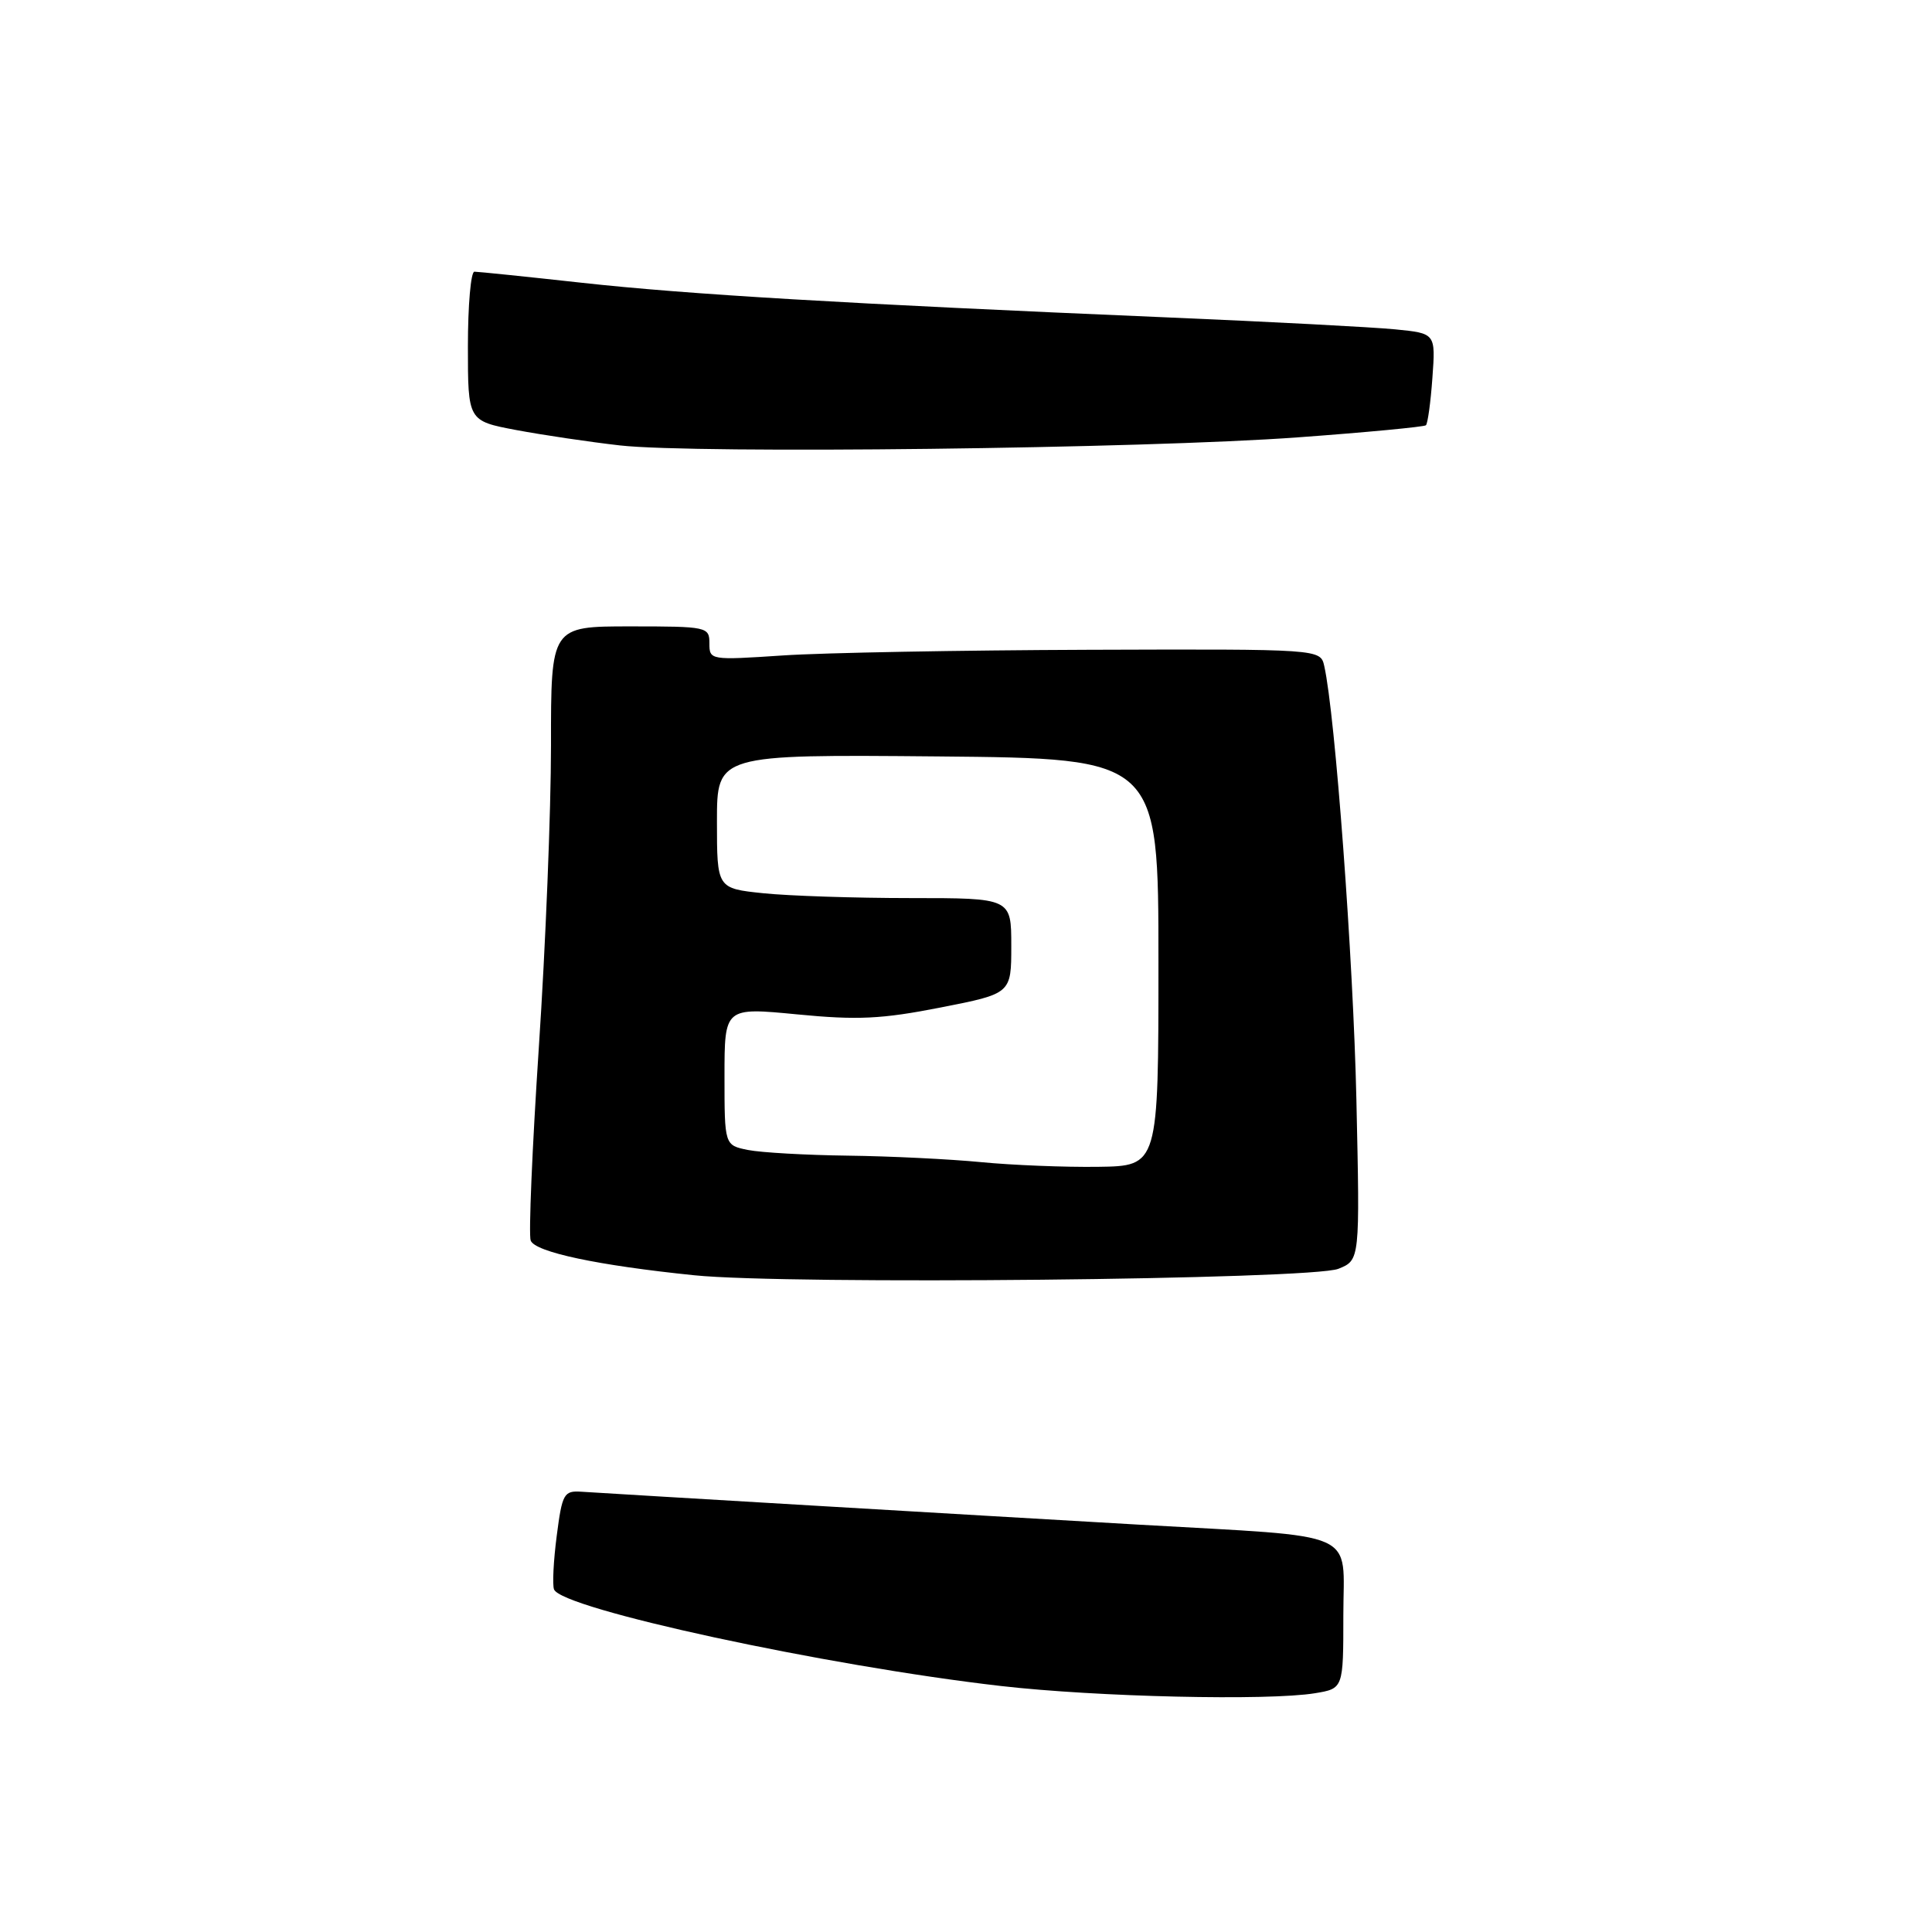 <?xml version="1.0" encoding="UTF-8" standalone="no"?>
<!DOCTYPE svg PUBLIC "-//W3C//DTD SVG 1.1//EN" "http://www.w3.org/Graphics/SVG/1.1/DTD/svg11.dtd" >
<svg xmlns="http://www.w3.org/2000/svg" xmlns:xlink="http://www.w3.org/1999/xlink" version="1.1" viewBox="0 0 256 256">
 <g >
 <path fill="currentColor"
d=" M 174.25 224.36 C 178.00 223.74 178.00 223.74 178.00 214.00 C 178.00 202.58 180.60 203.73 151.00 202.03 C 131.13 200.89 81.10 197.93 77.02 197.66 C 74.72 197.51 74.49 197.92 73.77 203.50 C 73.34 206.80 73.18 209.99 73.41 210.60 C 74.37 213.17 109.36 220.73 132.60 223.40 C 145.29 224.86 168.05 225.38 174.25 224.36 Z  M 177.35 168.12 C 180.20 166.97 180.20 166.97 179.73 145.74 C 179.32 127.08 176.92 94.66 175.47 88.25 C 174.96 86.00 174.96 86.00 144.23 86.10 C 127.33 86.16 109.11 86.49 103.75 86.85 C 94.11 87.49 94.00 87.47 94.00 85.25 C 94.00 83.06 93.72 83.00 83.50 83.00 C 73.00 83.00 73.00 83.00 73.01 98.75 C 73.01 107.41 72.29 125.42 71.40 138.76 C 70.52 152.11 70.03 163.64 70.32 164.38 C 70.90 165.91 79.25 167.68 92.00 168.98 C 104.44 170.26 173.80 169.56 177.35 168.12 Z  M 172.00 57.95 C 181.07 57.29 188.70 56.56 188.94 56.35 C 189.18 56.13 189.57 53.31 189.80 50.07 C 190.23 44.17 190.23 44.17 184.86 43.64 C 181.91 43.35 168.25 42.63 154.50 42.05 C 112.10 40.25 91.05 39.01 77.11 37.47 C 69.75 36.66 63.33 36.00 62.86 36.00 C 62.39 36.00 62.00 40.45 62.00 45.89 C 62.00 55.77 62.00 55.77 68.39 56.98 C 71.91 57.64 78.10 58.56 82.14 59.02 C 92.14 60.16 151.64 59.45 172.00 57.95 Z  M 130.00 153.99 C 125.88 153.59 117.94 153.20 112.38 153.13 C 106.81 153.06 100.84 152.72 99.12 152.38 C 96.00 151.75 96.00 151.75 96.00 142.61 C 96.00 133.48 96.00 133.48 105.63 134.41 C 113.64 135.19 116.83 135.03 124.63 133.50 C 134.00 131.66 134.00 131.66 134.00 125.33 C 134.00 119.00 134.00 119.00 120.65 119.00 C 113.30 119.00 104.53 118.71 101.15 118.36 C 95.00 117.72 95.00 117.72 95.00 108.84 C 95.00 99.97 95.00 99.97 124.25 100.23 C 153.50 100.50 153.50 100.50 153.50 127.50 C 153.50 154.50 153.50 154.50 145.50 154.61 C 141.10 154.67 134.12 154.39 130.00 153.99 Z "/>
</g>
</svg>